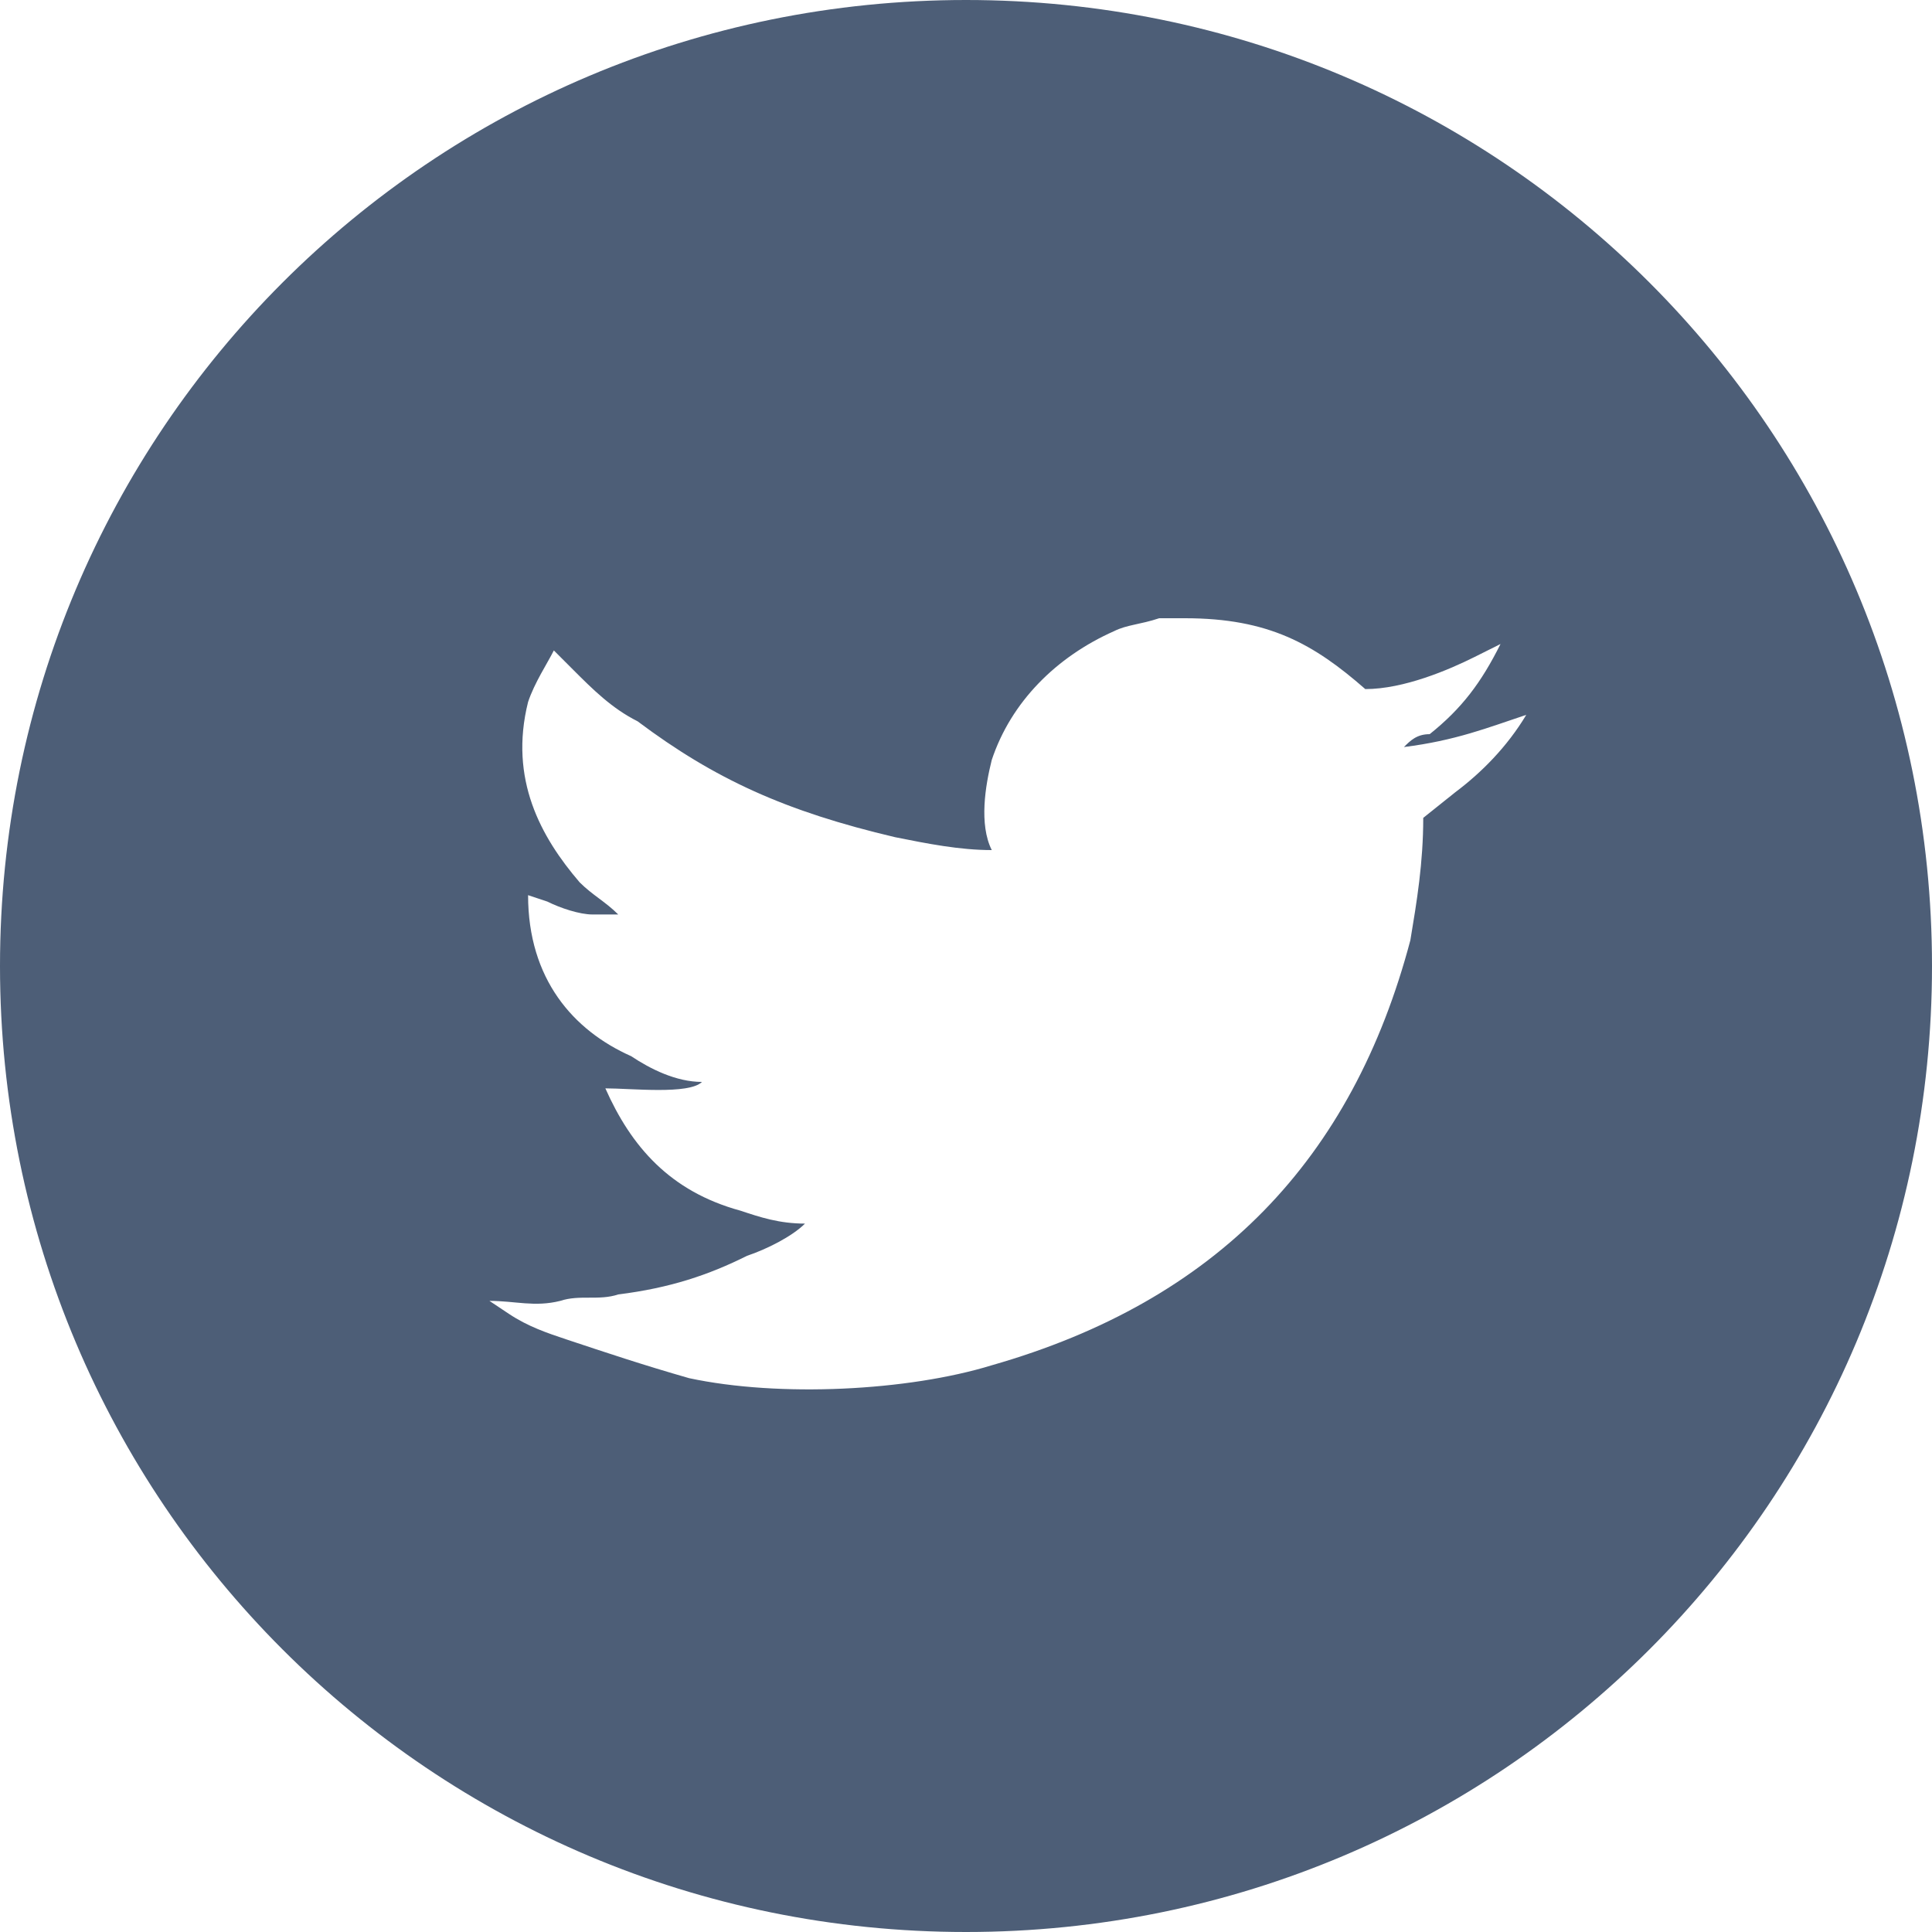 <?xml version="1.0" encoding="utf-8"?>
<!-- Generator: Adobe Illustrator 26.5.0, SVG Export Plug-In . SVG Version: 6.00 Build 0)  -->
<svg version="1.1" id="Layer_1" xmlns="http://www.w3.org/2000/svg" xmlns:xlink="http://www.w3.org/1999/xlink" x="0px" y="0px"
	 viewBox="0 0 30 30" style="enable-background:new 0 0 30 30;" xml:space="preserve">
<style type="text/css">
	.st0{fill-rule:evenodd;clip-rule:evenodd;fill:#4D5E77;}
</style>
<path class="st0" d="M15,30C6.7,30,0,23.3,0,15S6.7,0,15,0s15,6.7,15,15S23.3,30,15,30z M18.4,9.6l-0.4,0c-0.3,0.1-0.5,0.1-0.7,0.2
	c-0.9,0.4-1.6,1.1-1.9,2c-0.1,0.4-0.2,1,0,1.4c-0.5,0-1-0.1-1.5-0.2c-1.7-0.4-2.8-0.9-4-1.8c-0.4-0.2-0.7-0.5-1-0.8
	c-0.1-0.1-0.2-0.2-0.3-0.3l0,0c-0.1,0.2-0.3,0.5-0.4,0.8C7.9,12.1,8.4,13,9,13.7c0.2,0.2,0.4,0.3,0.6,0.5h0c-0.1,0-0.3,0-0.4,0
	c-0.2,0-0.5-0.1-0.7-0.2l-0.3-0.1c0,1.3,0.7,2.1,1.6,2.5c0.3,0.2,0.7,0.4,1.1,0.4c-0.2,0.2-1.1,0.1-1.5,0.1c0.4,0.9,1,1.6,2.1,1.9
	c0.3,0.1,0.6,0.2,1,0.2c-0.2,0.2-0.6,0.4-0.9,0.5c-0.6,0.3-1.2,0.5-2,0.6c-0.3,0.1-0.6,0-0.9,0.1c-0.4,0.1-0.7,0-1.1,0l0.3,0.2
	c0.3,0.2,0.6,0.3,0.9,0.4c0.6,0.2,1.2,0.4,1.9,0.6c1.4,0.3,3.4,0.2,4.7-0.2c3.5-1,5.6-3.2,6.5-6.6c0.1-0.6,0.2-1.2,0.2-1.9l0.5-0.4
	c0.4-0.3,0.8-0.7,1.1-1.2v0c-0.6,0.2-1.1,0.4-1.9,0.5v0c0.1-0.1,0.2-0.2,0.4-0.2c0.5-0.4,0.8-0.8,1.1-1.4l-0.4,0.2
	c-0.4,0.2-1.1,0.5-1.7,0.5C20.4,10,19.7,9.6,18.4,9.6z"/>
</svg>
